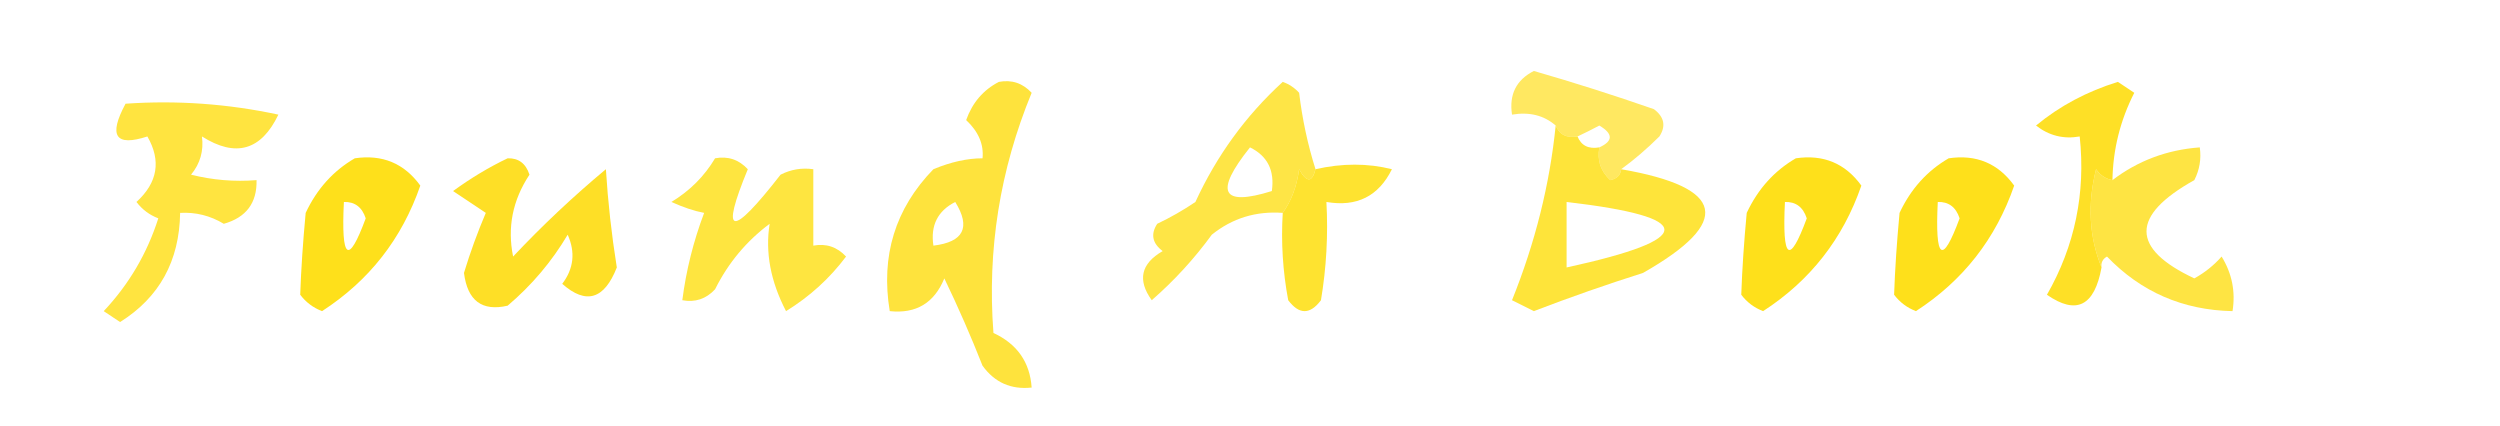 <?xml version="1.0" encoding="UTF-8"?>
<!DOCTYPE svg PUBLIC "-//W3C//DTD SVG 1.1//EN" "http://www.w3.org/Graphics/SVG/1.1/DTD/svg11.dtd">
<svg xmlns="http://www.w3.org/2000/svg" version="1.1" width="229px" height="39px" style="shape-rendering:geometricPrecision; text-rendering:geometricPrecision; image-rendering:optimizeQuality; fill-rule:evenodd; clip-rule:evenodd" xmlns:xlink="http://www.w3.org/1999/xlink">
<g><path style="opacity:0.621" fill="#feda00" d="M 148.5,15.5 C 148.44,16.043 148.107,16.376 147.5,16.5C 146.614,15.675 146.281,14.675 146.5,13.5C 147.773,12.923 147.773,12.257 146.5,11.5C 145.817,11.863 145.15,12.196 144.5,12.5C 143.508,12.672 142.842,12.338 142.5,11.5C 141.432,10.566 140.099,10.232 138.5,10.5C 138.222,8.654 138.889,7.32 140.5,6.5C 144.192,7.564 147.859,8.731 151.5,10C 152.451,10.717 152.617,11.551 152,12.5C 150.855,13.636 149.688,14.636 148.5,15.5 Z"/></g>
<g><path style="opacity:0.848" fill="#fedb00" d="M 193.5,16.5 C 192.883,16.389 192.383,16.056 192,15.5C 191.195,18.697 191.362,21.697 192.5,24.5C 191.857,28.041 190.19,28.874 187.5,27C 190.056,22.528 191.056,17.695 190.5,12.5C 189.022,12.762 187.689,12.429 186.5,11.5C 188.664,9.709 191.164,8.376 194,7.5C 194.5,7.833 195,8.167 195.5,8.5C 194.215,11.021 193.548,13.687 193.5,16.5 Z"/></g>
<g><path style="opacity:0.75" fill="#feda00" d="M 11.5,9.5 C 16.214,9.173 20.88,9.507 25.5,10.5C 23.923,13.787 21.59,14.454 18.5,12.5C 18.67,13.822 18.337,14.989 17.5,16C 19.473,16.495 21.473,16.662 23.5,16.5C 23.55,18.59 22.55,19.923 20.5,20.5C 19.264,19.754 17.93,19.421 16.5,19.5C 16.435,23.907 14.601,27.24 11,29.5C 10.5,29.167 10,28.833 9.5,28.5C 11.81,26.046 13.477,23.212 14.5,20C 13.692,19.692 13.025,19.192 12.5,18.5C 14.447,16.724 14.78,14.724 13.5,12.5C 10.575,13.454 9.908,12.454 11.5,9.5 Z"/></g>
<g><path style="opacity:0.724" fill="#fedb00" d="M 120.5,15.5 C 120.19,16.738 119.69,16.738 119,15.5C 118.79,17.058 118.29,18.392 117.5,19.5C 115.046,19.32 112.879,19.987 111,21.5C 109.398,23.698 107.565,25.698 105.5,27.5C 104.17,25.653 104.503,24.153 106.5,23C 105.549,22.282 105.383,21.449 106,20.5C 107.205,19.929 108.372,19.262 109.5,18.5C 111.445,14.264 114.112,10.597 117.5,7.5C 118.086,7.709 118.586,8.043 119,8.5C 119.29,10.92 119.79,13.254 120.5,15.5 Z M 114.5,13.5 C 116.104,14.287 116.771,15.62 116.5,17.5C 111.879,18.941 111.213,17.608 114.5,13.5 Z"/></g>
<g><path style="opacity:0.892" fill="#fedc00" d="M 32.5,14.5 C 35.022,14.128 37.022,14.961 38.5,17C 36.815,21.873 33.815,25.706 29.5,28.5C 28.692,28.192 28.025,27.692 27.5,27C 27.579,24.695 27.746,22.195 28,19.5C 29.025,17.313 30.525,15.646 32.5,14.5 Z M 31.5,18.5 C 32.497,18.47 33.164,18.97 33.5,20C 31.906,24.314 31.239,23.814 31.5,18.5 Z"/></g>
<g><path style="opacity:0.759" fill="#fedb00" d="M 91.5,7.5 C 92.675,7.281 93.675,7.614 94.5,8.5C 91.584,15.575 90.418,22.908 91,30.5C 93.172,31.509 94.338,33.176 94.5,35.5C 92.61,35.703 91.11,35.037 90,33.5C 88.928,30.782 87.762,28.116 86.5,25.5C 85.579,27.756 83.912,28.756 81.5,28.5C 80.665,23.439 81.999,19.105 85.5,15.5C 87.101,14.835 88.601,14.501 90,14.5C 90.127,13.223 89.627,12.057 88.5,11C 89.071,9.401 90.071,8.234 91.5,7.5 Z M 85.5,22.5 C 85.222,20.654 85.889,19.32 87.5,18.5C 88.942,20.833 88.275,22.166 85.5,22.5 Z"/></g>
<g><path style="opacity:0.892" fill="#fedc00" d="M 164.5,14.5 C 167.022,14.128 169.022,14.961 170.5,17C 168.815,21.873 165.815,25.706 161.5,28.5C 160.692,28.192 160.025,27.692 159.5,27C 159.579,24.695 159.746,22.195 160,19.5C 161.025,17.313 162.525,15.646 164.5,14.5 Z M 163.5,18.5 C 164.497,18.47 165.164,18.97 165.5,20C 163.906,24.314 163.239,23.814 163.5,18.5 Z"/></g>
<g><path style="opacity:0.892" fill="#fedc00" d="M 178.5,14.5 C 181.022,14.128 183.022,14.961 184.5,17C 182.815,21.873 179.815,25.706 175.5,28.5C 174.692,28.192 174.025,27.692 173.5,27C 173.579,24.695 173.746,22.195 174,19.5C 175.025,17.313 176.525,15.646 178.5,14.5 Z M 177.5,18.5 C 178.497,18.47 179.164,18.97 179.5,20C 177.906,24.314 177.239,23.814 177.5,18.5 Z"/></g>
<g><path style="opacity:0.811" fill="#fedc00" d="M 117.5,19.5 C 118.29,18.392 118.79,17.058 119,15.5C 119.69,16.738 120.19,16.738 120.5,15.5C 122.949,14.943 125.282,14.943 127.5,15.5C 126.278,17.978 124.278,18.978 121.5,18.5C 121.665,21.518 121.498,24.518 121,27.5C 120,28.833 119,28.833 118,27.5C 117.503,24.854 117.336,22.187 117.5,19.5 Z"/></g>
<g><path style="opacity:0.77" fill="#fedc00" d="M 142.5,11.5 C 142.842,12.338 143.508,12.672 144.5,12.5C 144.842,13.338 145.508,13.672 146.5,13.5C 146.281,14.675 146.614,15.675 147.5,16.5C 148.107,16.376 148.44,16.043 148.5,15.5C 158.051,17.16 158.718,20.327 150.5,25C 147.124,26.07 143.79,27.236 140.5,28.5C 139.833,28.167 139.167,27.833 138.5,27.5C 140.624,22.227 141.957,16.894 142.5,11.5 Z M 143.5,24.5 C 143.5,22.5 143.5,20.5 143.5,18.5C 155.443,19.895 155.443,21.895 143.5,24.5 Z"/></g>
<g><path style="opacity:0.849" fill="#feda00" d="M 46.5,14.5 C 47.497,14.47 48.164,14.97 48.5,16C 46.957,18.33 46.457,20.83 47,23.5C 49.682,20.65 52.516,17.984 55.5,15.5C 55.685,18.48 56.018,21.48 56.5,24.5C 55.351,27.429 53.685,27.929 51.5,26C 52.554,24.612 52.72,23.112 52,21.5C 50.542,23.96 48.709,26.127 46.5,28C 44.155,28.544 42.821,27.544 42.5,25C 43.068,23.128 43.735,21.295 44.5,19.5C 43.5,18.833 42.5,18.167 41.5,17.5C 43.145,16.304 44.811,15.304 46.5,14.5 Z"/></g>
<g><path style="opacity:0.748" fill="#fedc00" d="M 65.5,14.5 C 66.675,14.281 67.675,14.614 68.5,15.5C 65.957,21.667 66.957,21.834 71.5,16C 72.448,15.517 73.448,15.351 74.5,15.5C 74.5,17.833 74.5,20.167 74.5,22.5C 75.675,22.281 76.675,22.614 77.5,23.5C 75.992,25.508 74.158,27.174 72,28.5C 70.583,25.775 70.083,23.108 70.5,20.5C 68.367,22.09 66.701,24.09 65.5,26.5C 64.675,27.386 63.675,27.719 62.5,27.5C 62.851,24.762 63.518,22.096 64.5,19.5C 63.603,19.331 62.603,18.998 61.5,18.5C 63.188,17.479 64.521,16.145 65.5,14.5 Z"/></g>
<g><path style="opacity:0.736" fill="#feda00" d="M 192.5,24.5 C 191.362,21.697 191.195,18.697 192,15.5C 192.383,16.056 192.883,16.389 193.5,16.5C 195.829,14.722 198.496,13.722 201.5,13.5C 201.649,14.552 201.483,15.552 201,16.5C 195.16,19.756 195.16,22.756 201,25.5C 201.95,24.978 202.784,24.311 203.5,23.5C 204.452,25.045 204.785,26.712 204.5,28.5C 199.951,28.409 196.117,26.742 193,23.5C 192.601,23.728 192.435,24.062 192.5,24.5 Z"/></g>
</svg>
